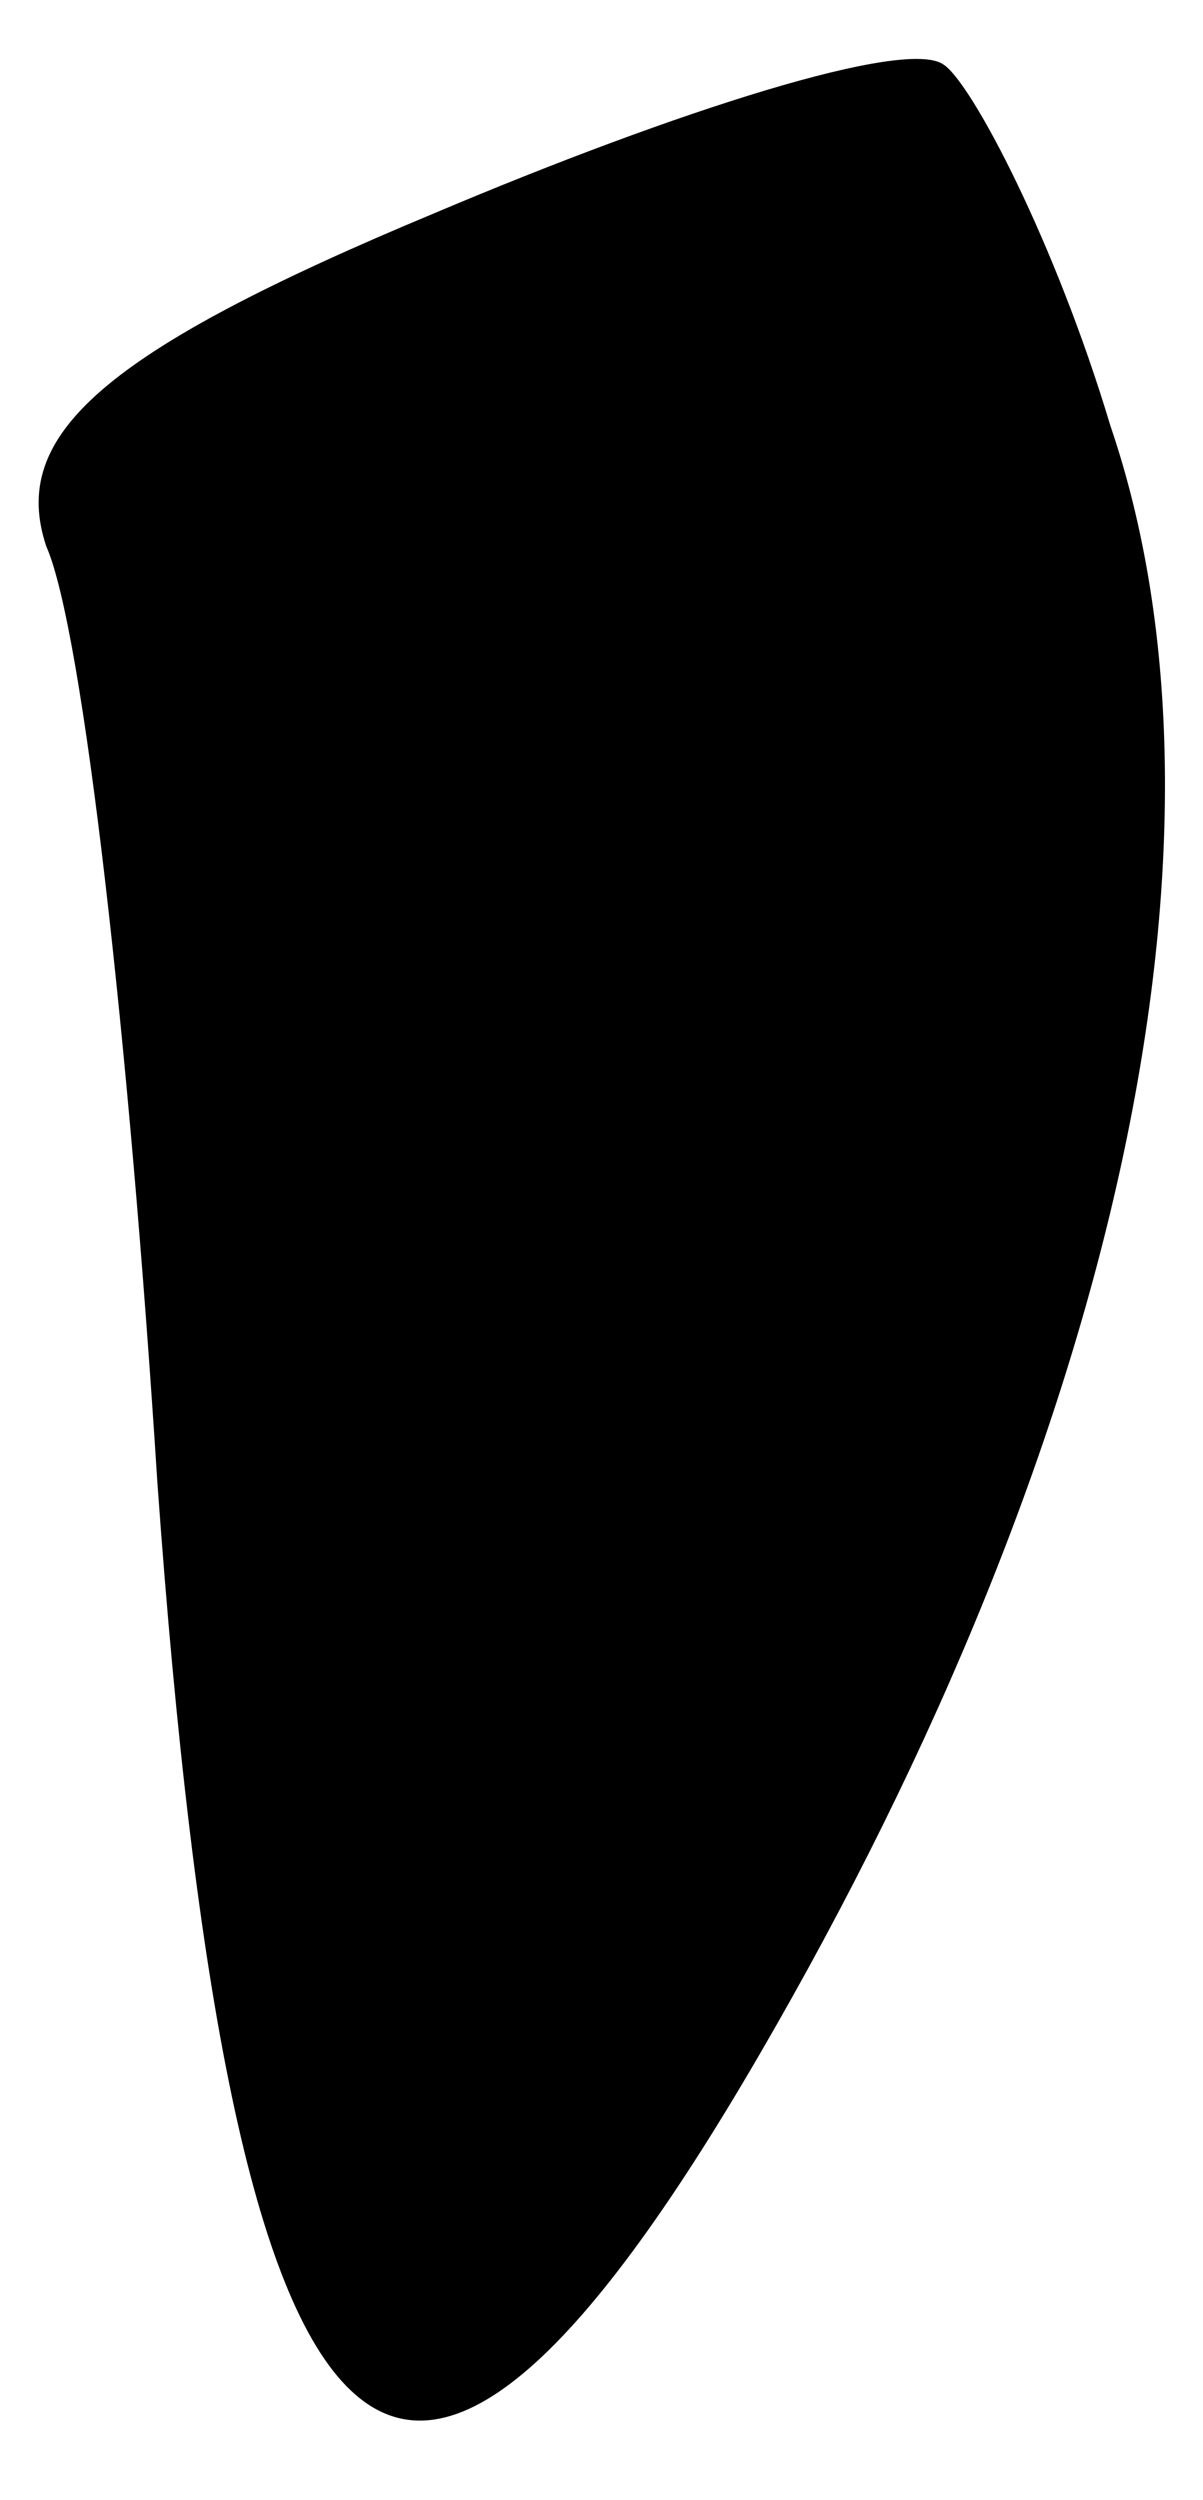 <?xml version="1.0" standalone="no"?>
<!DOCTYPE svg PUBLIC "-//W3C//DTD SVG 20010904//EN"
 "http://www.w3.org/TR/2001/REC-SVG-20010904/DTD/svg10.dtd">
<svg version="1.0" xmlns="http://www.w3.org/2000/svg"
 width="13pt" height="27pt" viewBox="0 0 13 27"
 preserveAspectRatio="xMidYMid meet">
<g transform="translate(0,27) scale(0.1,-0.1)"
fill="#000000" stroke="none">
<path fill="#000000" stroke="none" d="M47 247 c-36 -15 -46 -24 -42 -36 4 -9
9 -54 12 -101 8 -112 26 -129 65 -62 39 67 53 132 38 176 -6 20 -15 37 -18 39
-4 3 -29 -5 -55 -16z"/>
</g>
</svg>
